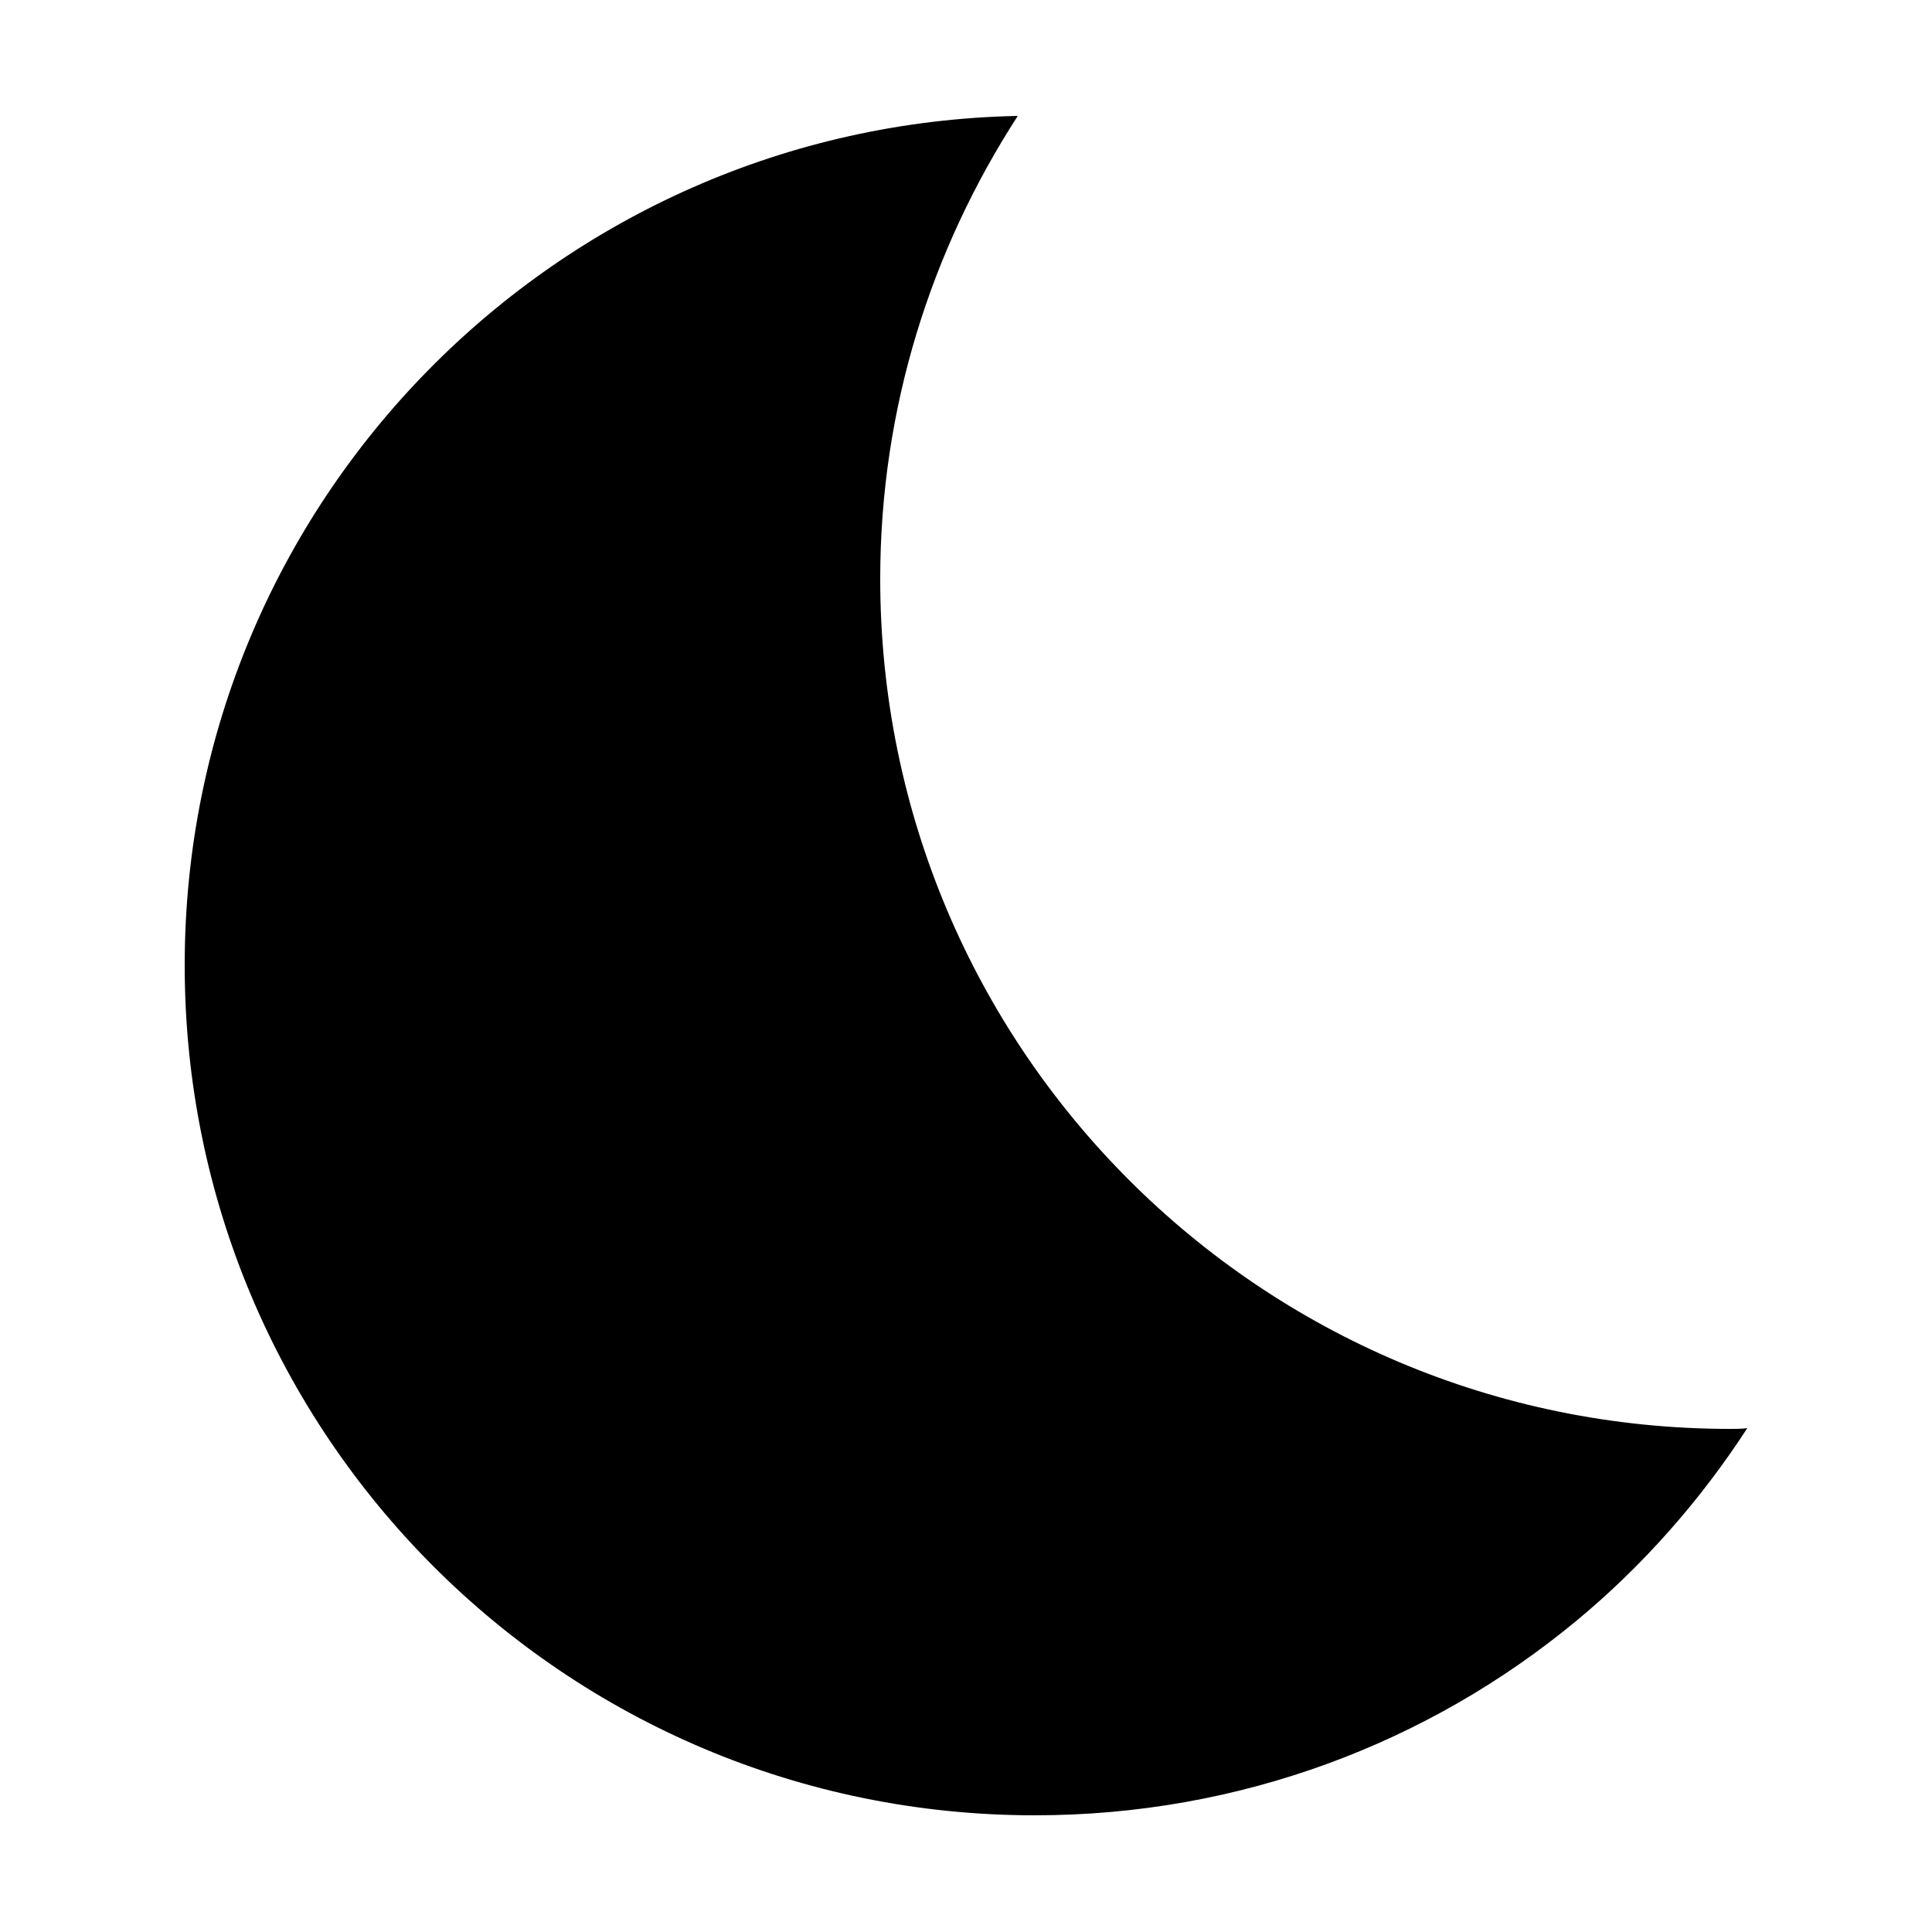 <?xml version="1.0" encoding="utf-8"?>
<!-- Generator: Adobe Illustrator 24.2.1, SVG Export Plug-In . SVG Version: 6.00 Build 0)  -->
<svg class="theme__image" version="1.1" xmlns="http://www.w3.org/2000/svg" x="0px" y="0px"
viewBox="0 0 25 25">
<path d="M22.39,18.49c-6.08,0-11-4.92-11-11c0-2.21,0.66-4.26,1.78-5.99C7.2,1.62,2.39,6.49,2.39,12.49
c0,6.08,4.92,11,11,11c2.66,0,5.1-0.94,7-2.51c0.86-0.71,1.61-1.56,2.22-2.5C22.54,18.49,22.46,18.49,22.39,18.49z"/>
</svg>